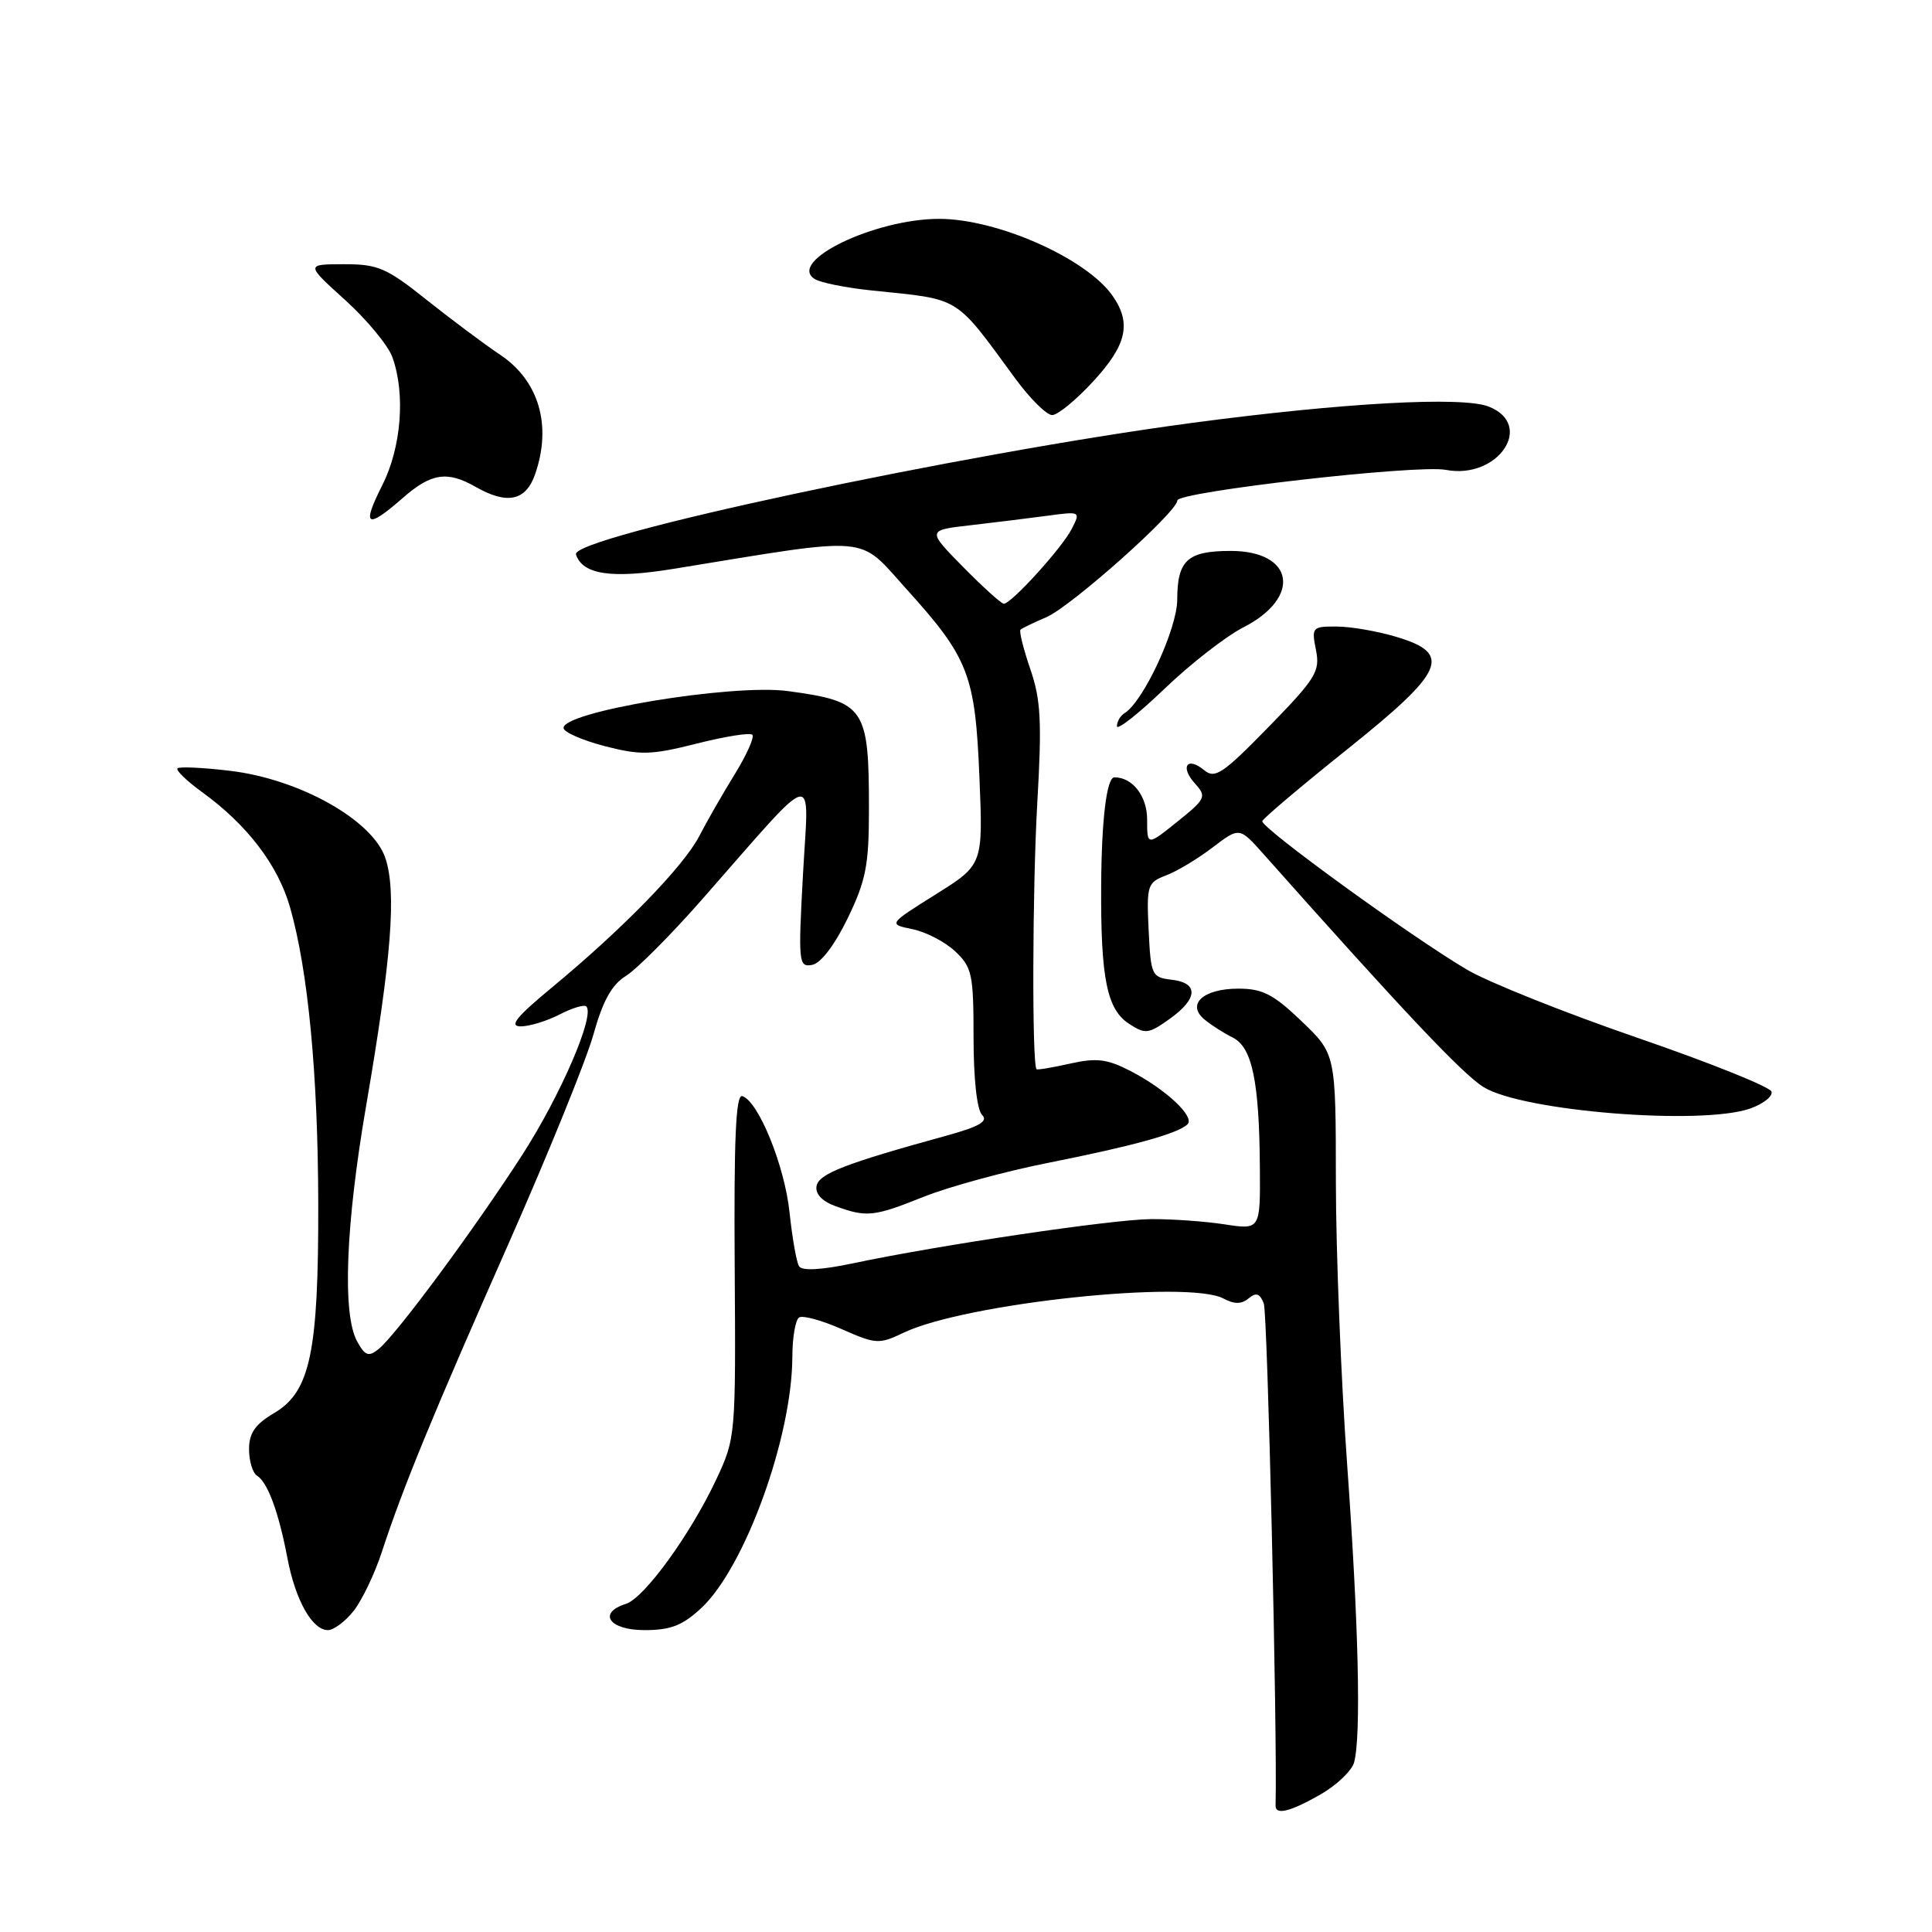 <?xml version="1.0" encoding="UTF-8" standalone="no"?>
<!DOCTYPE svg PUBLIC "-//W3C//DTD SVG 1.1//EN" "http://www.w3.org/Graphics/SVG/1.1/DTD/svg11.dtd" >
<svg xmlns="http://www.w3.org/2000/svg" xmlns:xlink="http://www.w3.org/1999/xlink" version="1.1" viewBox="0 0 256 256">
 <g >
 <path fill="currentColor"
d=" M 175.00 237.76 C 177.14 236.53 179.14 234.61 179.43 233.51 C 180.37 230.02 180.02 215.19 178.50 194.00 C 177.69 182.72 177.02 165.89 177.01 156.58 C 177.00 139.66 177.00 139.66 172.48 135.33 C 168.75 131.75 167.29 131.00 164.10 131.00 C 159.45 131.00 157.17 133.06 159.59 135.08 C 160.48 135.82 162.17 136.90 163.34 137.48 C 165.92 138.77 166.86 143.26 166.94 154.73 C 167.00 162.96 167.00 162.96 162.25 162.23 C 159.64 161.83 155.25 161.52 152.50 161.54 C 147.35 161.58 124.50 164.97 113.00 167.40 C 108.84 168.28 106.28 168.42 105.88 167.79 C 105.54 167.25 104.98 164.05 104.62 160.67 C 103.98 154.47 100.48 145.88 98.35 145.24 C 97.50 144.99 97.24 150.92 97.35 167.70 C 97.50 190.30 97.48 190.55 94.91 196.03 C 91.49 203.32 85.37 211.75 82.94 212.52 C 79.13 213.73 80.73 216.00 85.39 216.00 C 88.87 216.00 90.44 215.39 92.93 213.07 C 98.71 207.67 104.95 190.45 104.99 179.81 C 104.99 177.23 105.40 174.87 105.89 174.57 C 106.38 174.26 108.92 174.96 111.54 176.12 C 116.07 178.12 116.47 178.15 119.76 176.58 C 127.92 172.69 157.42 169.55 162.13 172.07 C 163.56 172.83 164.51 172.83 165.45 172.04 C 166.44 171.22 166.94 171.38 167.46 172.72 C 167.96 173.99 169.27 229.88 169.02 239.25 C 168.99 240.56 170.99 240.06 175.00 237.76 Z  M 46.87 213.44 C 47.97 212.04 49.64 208.55 50.58 205.69 C 53.38 197.12 57.32 187.53 67.38 164.80 C 72.63 152.92 77.70 140.44 78.64 137.05 C 79.88 132.61 81.07 130.47 82.93 129.32 C 84.34 128.45 88.88 123.90 93.00 119.21 C 108.64 101.41 107.17 101.78 106.40 115.85 C 105.76 127.59 105.82 128.18 107.62 127.85 C 108.76 127.64 110.61 125.21 112.32 121.68 C 114.75 116.66 115.14 114.65 115.14 107.18 C 115.14 93.73 114.60 92.95 104.39 91.57 C 96.99 90.58 74.30 94.34 74.68 96.50 C 74.77 97.05 77.25 98.12 80.18 98.88 C 84.89 100.09 86.29 100.05 92.32 98.53 C 96.07 97.58 99.38 97.05 99.69 97.36 C 99.99 97.66 98.95 100.00 97.37 102.57 C 95.79 105.13 93.67 108.82 92.66 110.78 C 90.59 114.79 82.55 123.05 73.20 130.79 C 68.41 134.75 67.40 136.00 69.00 136.00 C 70.15 136.00 72.47 135.29 74.14 134.43 C 75.82 133.56 77.41 133.08 77.69 133.36 C 78.86 134.53 74.31 145.08 69.22 153.00 C 62.92 162.78 52.48 176.91 50.16 178.76 C 48.84 179.82 48.38 179.66 47.33 177.76 C 45.34 174.18 45.79 162.35 48.52 146.49 C 51.87 126.99 52.56 118.22 51.07 113.72 C 49.42 108.70 39.75 103.25 30.51 102.14 C 26.92 101.71 23.77 101.56 23.52 101.81 C 23.27 102.06 24.74 103.48 26.78 104.96 C 32.78 109.31 36.84 114.64 38.44 120.25 C 40.83 128.65 42.13 142.30 42.17 159.50 C 42.21 179.17 41.11 184.41 36.35 187.22 C 33.80 188.73 33.00 189.88 33.00 192.04 C 33.00 193.60 33.48 195.18 34.06 195.54 C 35.47 196.41 36.93 200.38 38.08 206.44 C 39.14 212.03 41.37 216.00 43.45 216.00 C 44.22 216.00 45.76 214.85 46.87 213.44 Z  M 122.42 158.57 C 125.76 157.24 133.22 155.20 139.00 154.06 C 150.20 151.83 155.98 150.23 157.33 149.00 C 158.41 148.01 154.51 144.35 149.77 141.90 C 146.70 140.32 145.30 140.15 141.80 140.93 C 139.46 141.46 137.46 141.79 137.35 141.68 C 136.73 141.07 136.80 117.73 137.44 106.50 C 138.07 95.60 137.92 92.72 136.52 88.66 C 135.61 85.99 135.02 83.64 135.22 83.44 C 135.43 83.24 136.96 82.50 138.63 81.79 C 141.88 80.41 156.00 67.84 156.00 66.32 C 156.00 65.16 187.77 61.53 191.58 62.26 C 198.49 63.58 203.42 56.29 197.25 53.87 C 193.76 52.50 177.95 53.37 157.92 56.04 C 127.19 60.14 75.56 71.17 76.32 73.47 C 77.20 76.15 81.05 76.71 89.28 75.37 C 115.86 71.04 113.59 70.84 120.09 78.03 C 128.37 87.20 129.22 89.39 129.78 103.01 C 130.26 114.58 130.26 114.58 123.97 118.52 C 117.69 122.46 117.69 122.46 120.91 123.12 C 122.68 123.48 125.23 124.80 126.57 126.06 C 128.80 128.16 129.00 129.10 129.00 137.47 C 129.00 142.94 129.45 147.05 130.13 147.73 C 130.98 148.58 129.77 149.28 125.38 150.49 C 112.00 154.17 108.49 155.53 108.20 157.15 C 108.00 158.19 108.92 159.17 110.70 159.82 C 114.84 161.33 115.77 161.23 122.42 158.57 Z  M 231.90 146.89 C 233.65 146.27 234.93 145.26 234.73 144.64 C 234.53 144.01 226.52 140.80 216.93 137.50 C 207.35 134.20 197.21 130.15 194.41 128.50 C 186.97 124.12 166.99 109.62 167.26 108.80 C 167.39 108.42 172.45 104.14 178.50 99.30 C 191.49 88.91 192.49 86.61 185.00 84.38 C 182.53 83.64 178.98 83.02 177.12 83.02 C 173.88 83.00 173.77 83.12 174.37 86.12 C 174.94 88.96 174.38 89.88 168.10 96.32 C 162.05 102.52 160.99 103.24 159.57 102.06 C 157.31 100.18 156.32 101.59 158.34 103.82 C 159.91 105.56 159.78 105.84 156.00 108.88 C 152.00 112.09 152.00 112.09 152.00 108.58 C 152.00 105.49 150.07 103.00 147.67 103.00 C 146.64 103.00 145.96 108.55 145.91 117.37 C 145.84 129.62 146.67 133.74 149.59 135.65 C 151.75 137.06 152.17 137.02 154.97 135.02 C 158.74 132.34 158.86 130.23 155.25 129.82 C 152.61 129.51 152.49 129.24 152.20 123.24 C 151.92 117.30 152.03 116.94 154.52 115.99 C 155.96 115.45 158.73 113.78 160.68 112.29 C 164.23 109.59 164.23 109.59 167.37 113.11 C 185.93 133.99 193.82 142.35 196.59 144.05 C 201.76 147.25 225.41 149.15 231.90 146.89 Z  M 164.75 83.13 C 172.51 79.17 171.49 73.00 163.08 73.00 C 157.35 73.00 156.00 74.23 155.99 79.45 C 155.98 83.32 151.52 92.94 149.02 94.49 C 148.46 94.83 148.00 95.61 148.00 96.22 C 148.00 96.82 150.82 94.61 154.27 91.30 C 157.72 87.98 162.44 84.31 164.75 83.13 Z  M 53.35 66.00 C 57.12 62.69 59.25 62.36 63.00 64.50 C 67.20 66.90 69.67 66.38 70.90 62.85 C 73.16 56.38 71.41 50.43 66.26 47.00 C 64.20 45.62 59.83 42.36 56.55 39.75 C 51.21 35.49 50.08 35.00 45.55 35.01 C 40.50 35.02 40.50 35.02 45.74 39.76 C 48.62 42.37 51.43 45.77 51.99 47.32 C 53.75 52.20 53.18 59.30 50.64 64.33 C 47.89 69.75 48.58 70.18 53.35 66.00 Z  M 144.87 50.52 C 149.31 45.71 149.96 42.81 147.41 39.18 C 143.94 34.23 132.15 29.00 124.44 29.00 C 115.87 29.00 104.21 34.66 107.97 36.98 C 108.74 37.46 112.10 38.13 115.43 38.48 C 127.49 39.73 126.36 39.03 134.60 50.25 C 136.52 52.86 138.69 55.00 139.42 55.00 C 140.15 55.00 142.60 52.99 144.87 50.52 Z  M 127.62 75.13 C 122.82 70.25 122.82 70.25 128.66 69.59 C 131.87 69.22 136.46 68.65 138.85 68.33 C 143.18 67.75 143.20 67.76 141.99 70.12 C 140.69 72.64 134.00 80.00 133.01 80.00 C 132.69 80.00 130.26 77.81 127.62 75.13 Z "/>
</g>
</svg>
